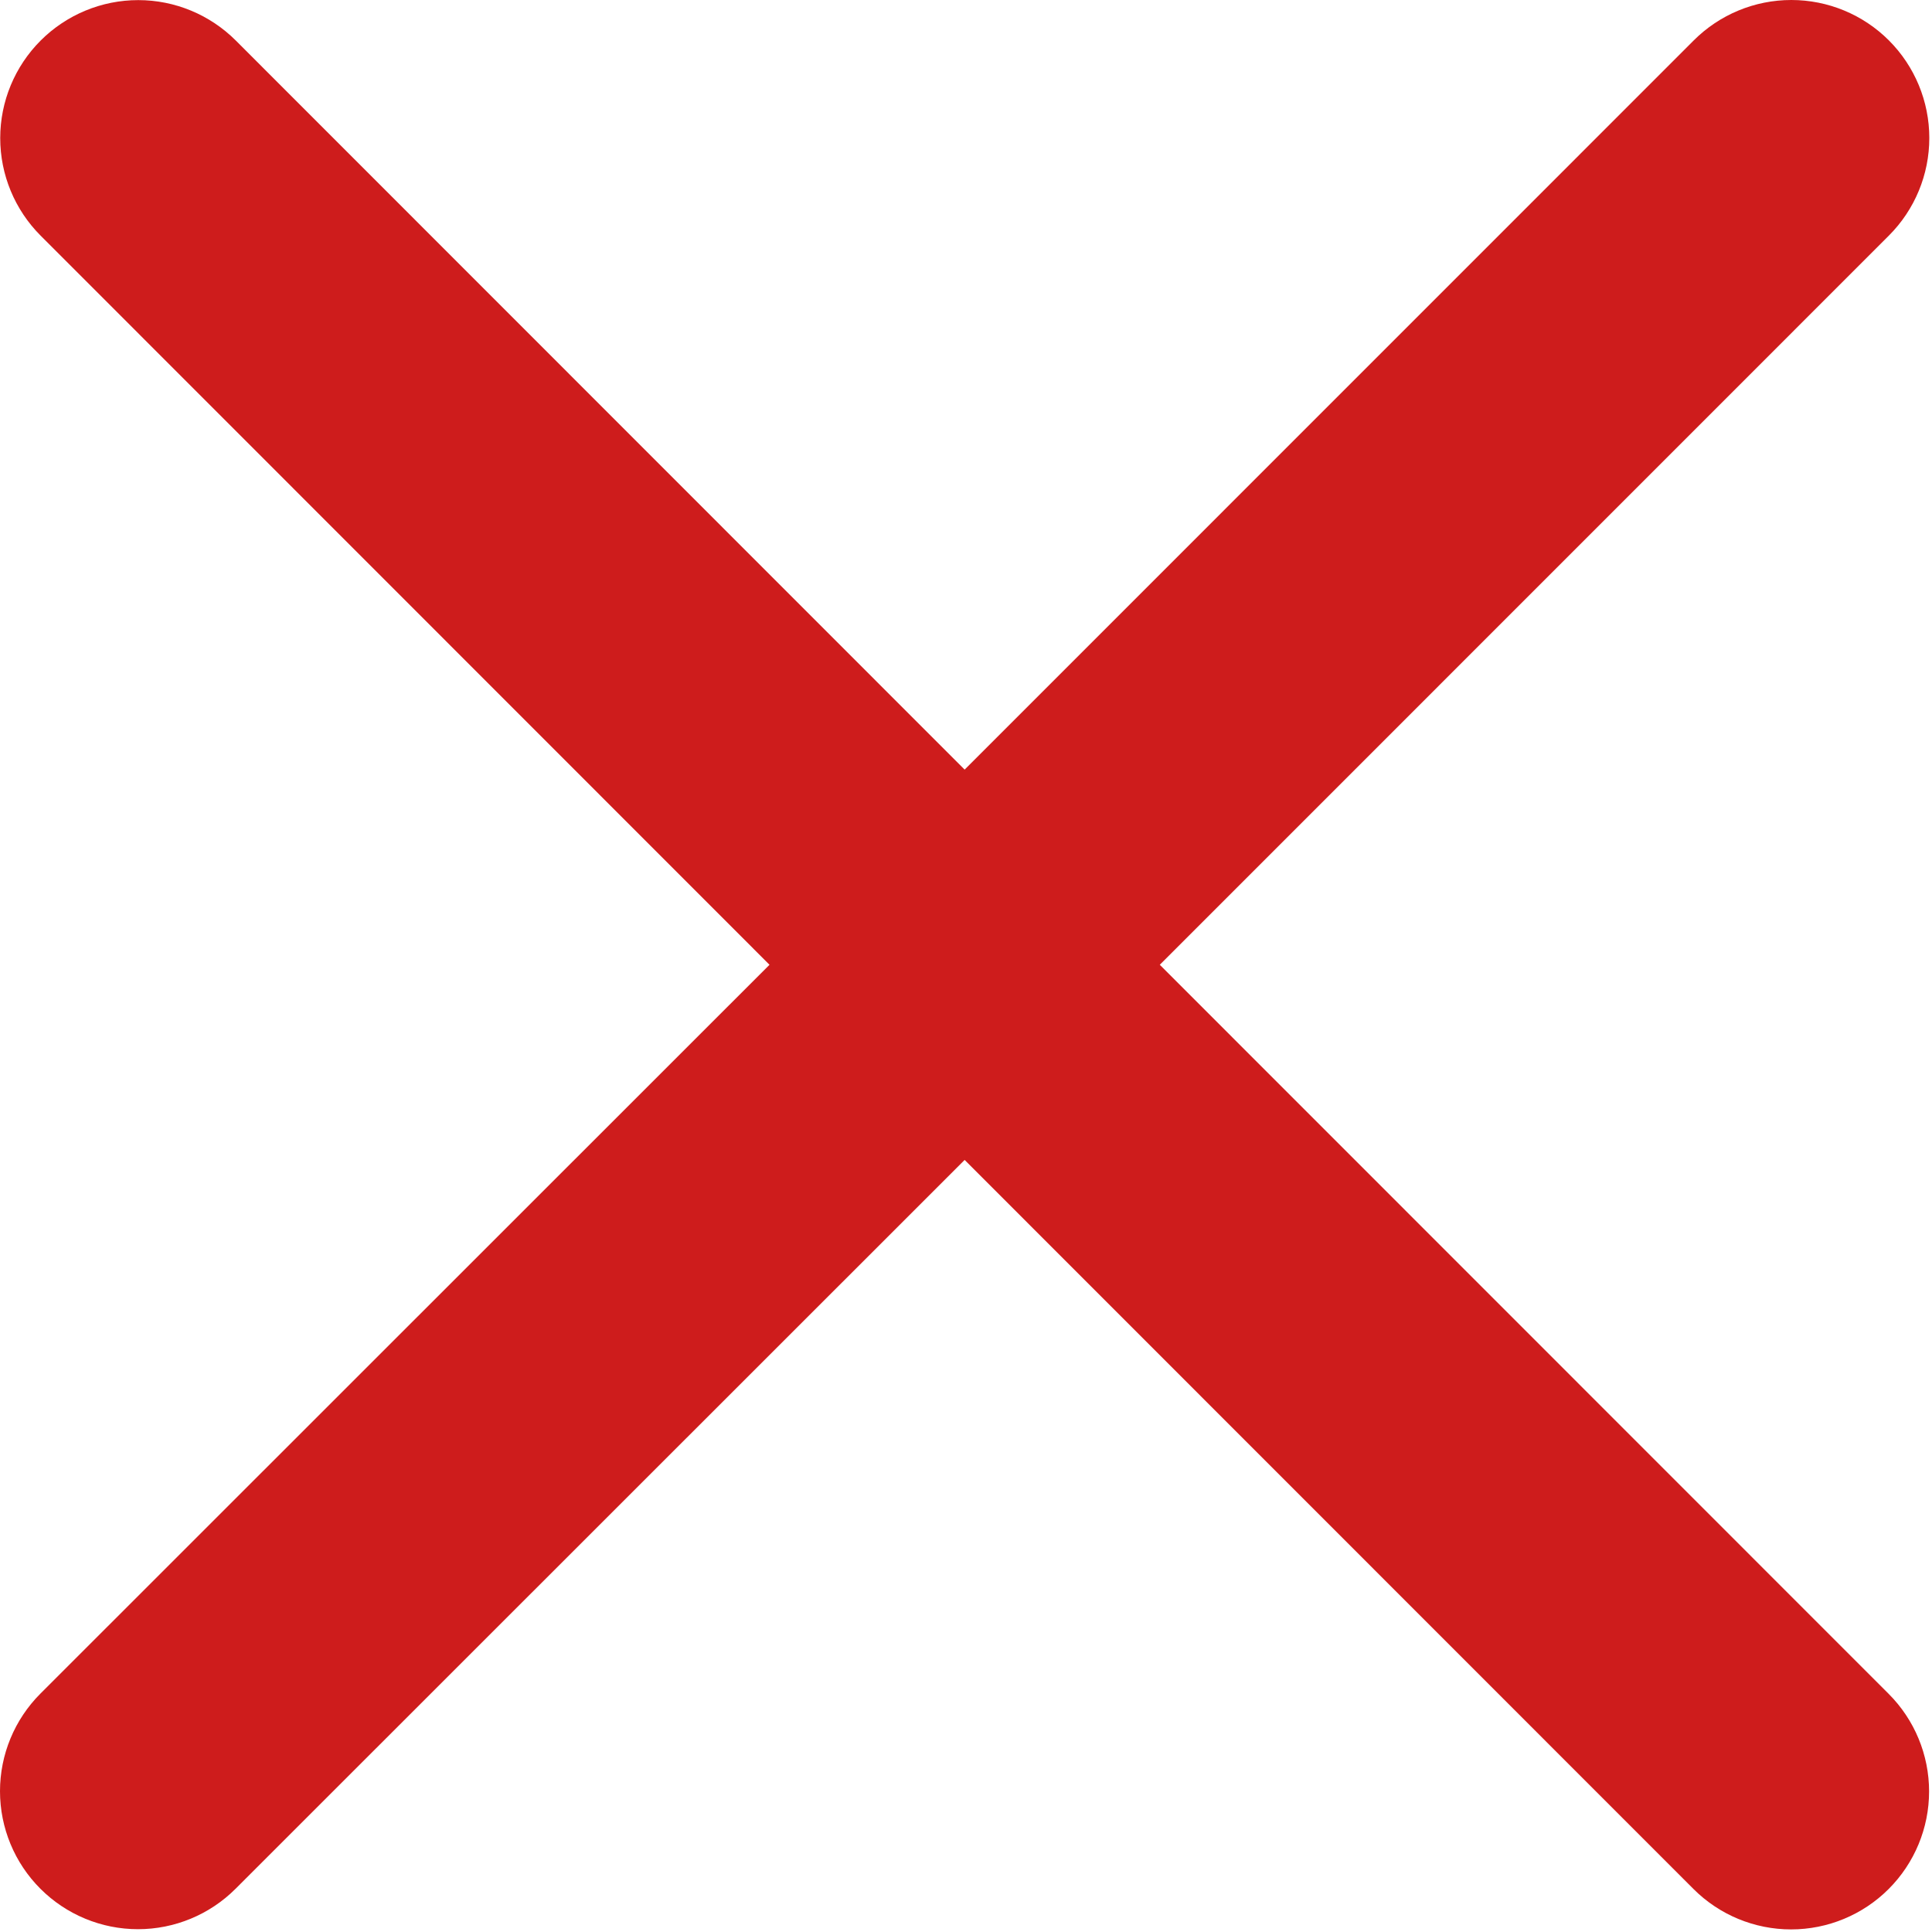 <svg width="71" height="71" viewBox="0 0 71 71" fill="none" xmlns="http://www.w3.org/2000/svg">
<path d="M69.407 62.248C70.358 63.199 70.893 64.489 70.893 65.834C70.893 67.179 70.358 68.469 69.407 69.42C68.456 70.371 67.166 70.905 65.821 70.905C64.476 70.905 63.186 70.371 62.235 69.42L35.45 42.627L8.657 69.411C7.706 70.362 6.416 70.897 5.071 70.897C3.726 70.897 2.436 70.362 1.485 69.411C0.534 68.46 1.41717e-08 67.171 0 65.826C-1.41717e-08 64.481 0.534 63.191 1.485 62.24L28.279 35.455L1.494 8.661C0.543 7.71 0.008 6.42 0.008 5.075C0.008 3.731 0.543 2.441 1.494 1.49C2.445 0.539 3.735 0.004 5.08 0.004C6.425 0.004 7.715 0.539 8.666 1.49L35.45 28.283L62.244 1.485C63.195 0.534 64.485 -2.24075e-08 65.83 0C67.175 2.24075e-08 68.465 0.534 69.416 1.485C70.367 2.436 70.901 3.726 70.901 5.071C70.901 6.416 70.367 7.706 69.416 8.657L42.622 35.455L69.407 62.248Z" fill="#CE1C1C"/>
</svg>

